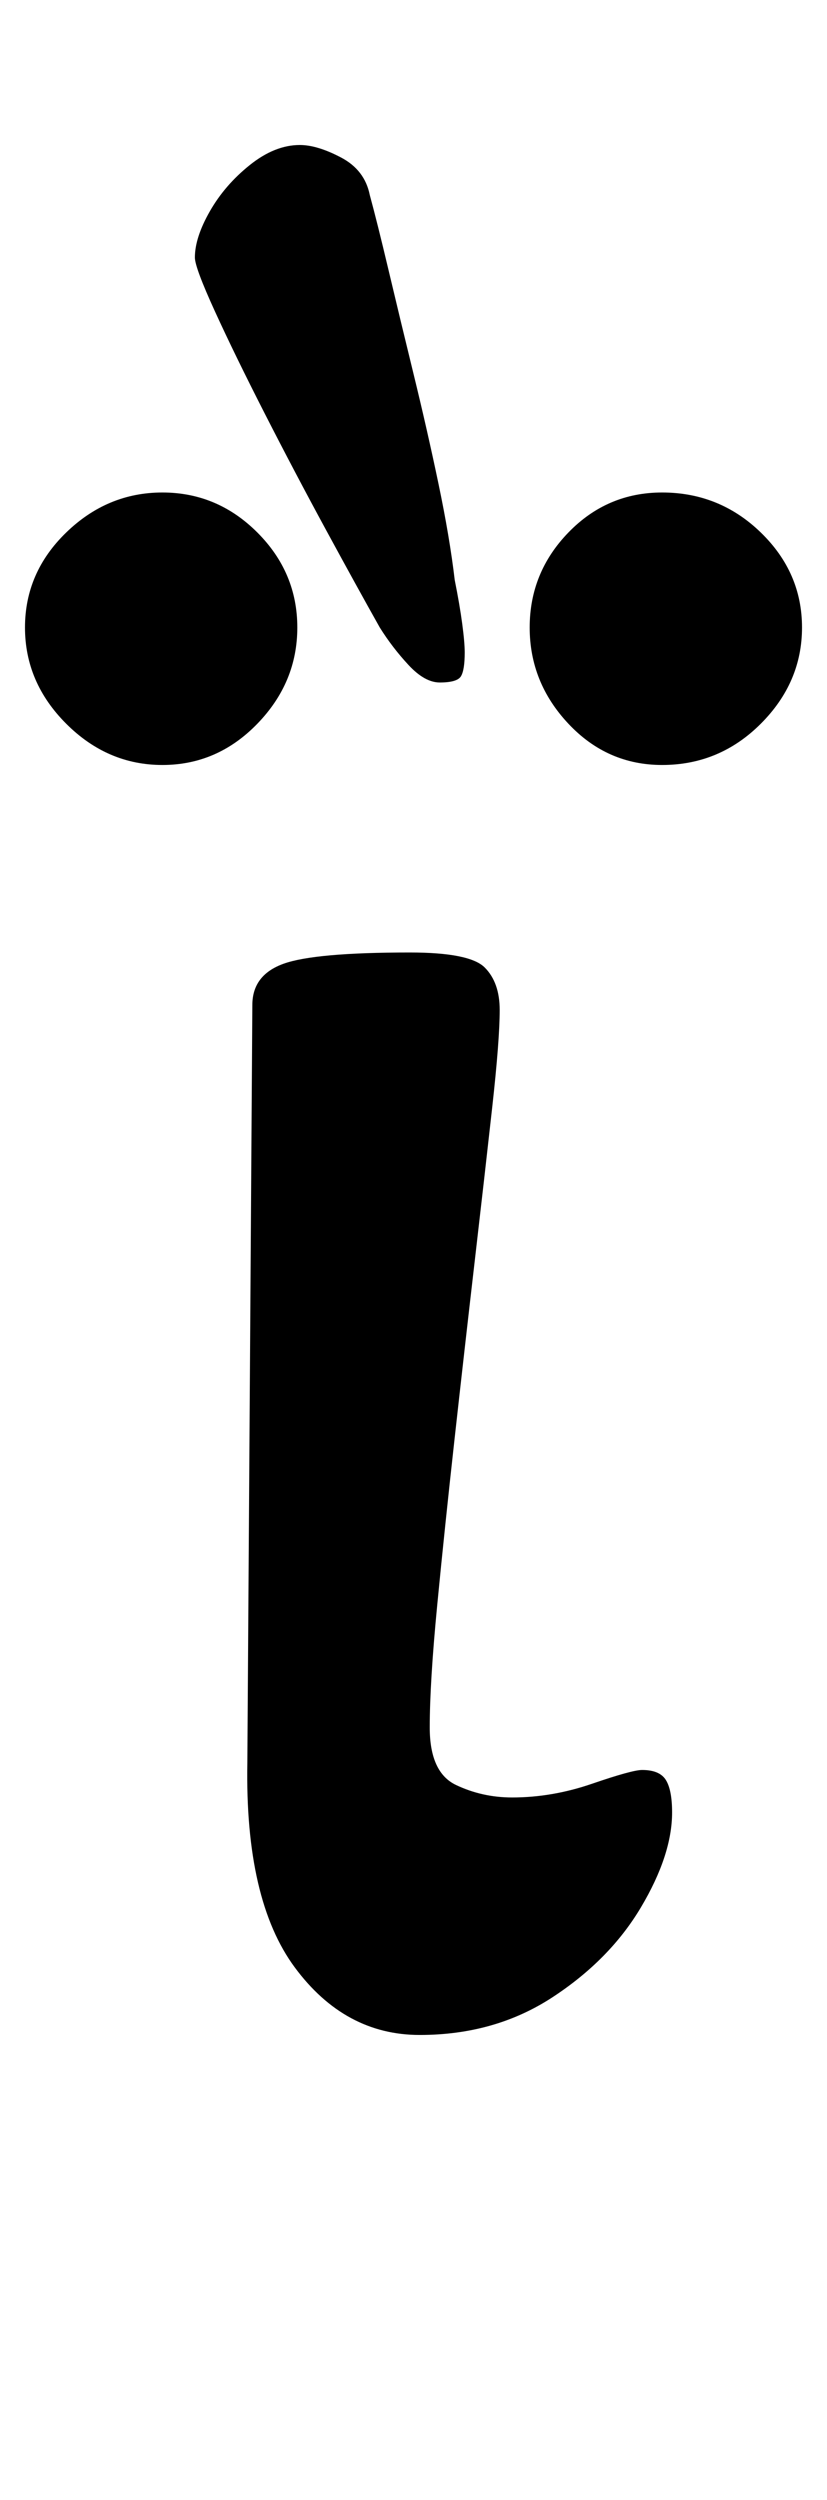 <?xml version="1.0" standalone="no"?>
<!DOCTYPE svg PUBLIC "-//W3C//DTD SVG 1.1//EN" "http://www.w3.org/Graphics/SVG/1.1/DTD/svg11.dtd" >
<svg xmlns="http://www.w3.org/2000/svg" xmlns:xlink="http://www.w3.org/1999/xlink" version="1.1" viewBox="-34 0 331 1000">
  <g transform="matrix(1 0 0 -1 0 800)">
   <path fill="currentColor"
d="M134 -14q-30 0 -50 27t-19 82l2 303q0 12 12.5 16.5t50.5 4.5q24 0 30 -6t6 -17q0 -12 -3 -39t-7 -61.5t-8 -70.5t-7 -67t-3 -49t10.5 -23t22.5 -5q16 0 32 5.5t20 5.5q7 0 9.5 -4t2.5 -13q0 -17 -12.5 -38t-35.5 -36t-53 -15zM231 494q-22 0 -37.5 16.5t-15.5 38.5
t15.5 38t37.5 16q23 0 39.5 -16t16.5 -38t-16.5 -38.5t-39.5 -16.5zM31 494q-22 0 -38.5 16.5t-16.5 38.5t16.5 38t38.5 16t38 -16t16 -38t-16 -38.5t-38 -16.5zM142 527q-6 0 -12.5 7t-11.5 15q-9 16 -21.5 39t-24.5 46.5t-20 41t-8 21.5q0 8 6 18.5t16 18.5t20 8
q7 0 16.5 -5t11.5 -15q3 -11 7.5 -30t10 -41.5t10 -44t6.5 -38.5q2 -10 3 -17.5t1 -11.5q0 -7 -1.5 -9.5t-8.5 -2.5z" />
  </g>

</svg>
